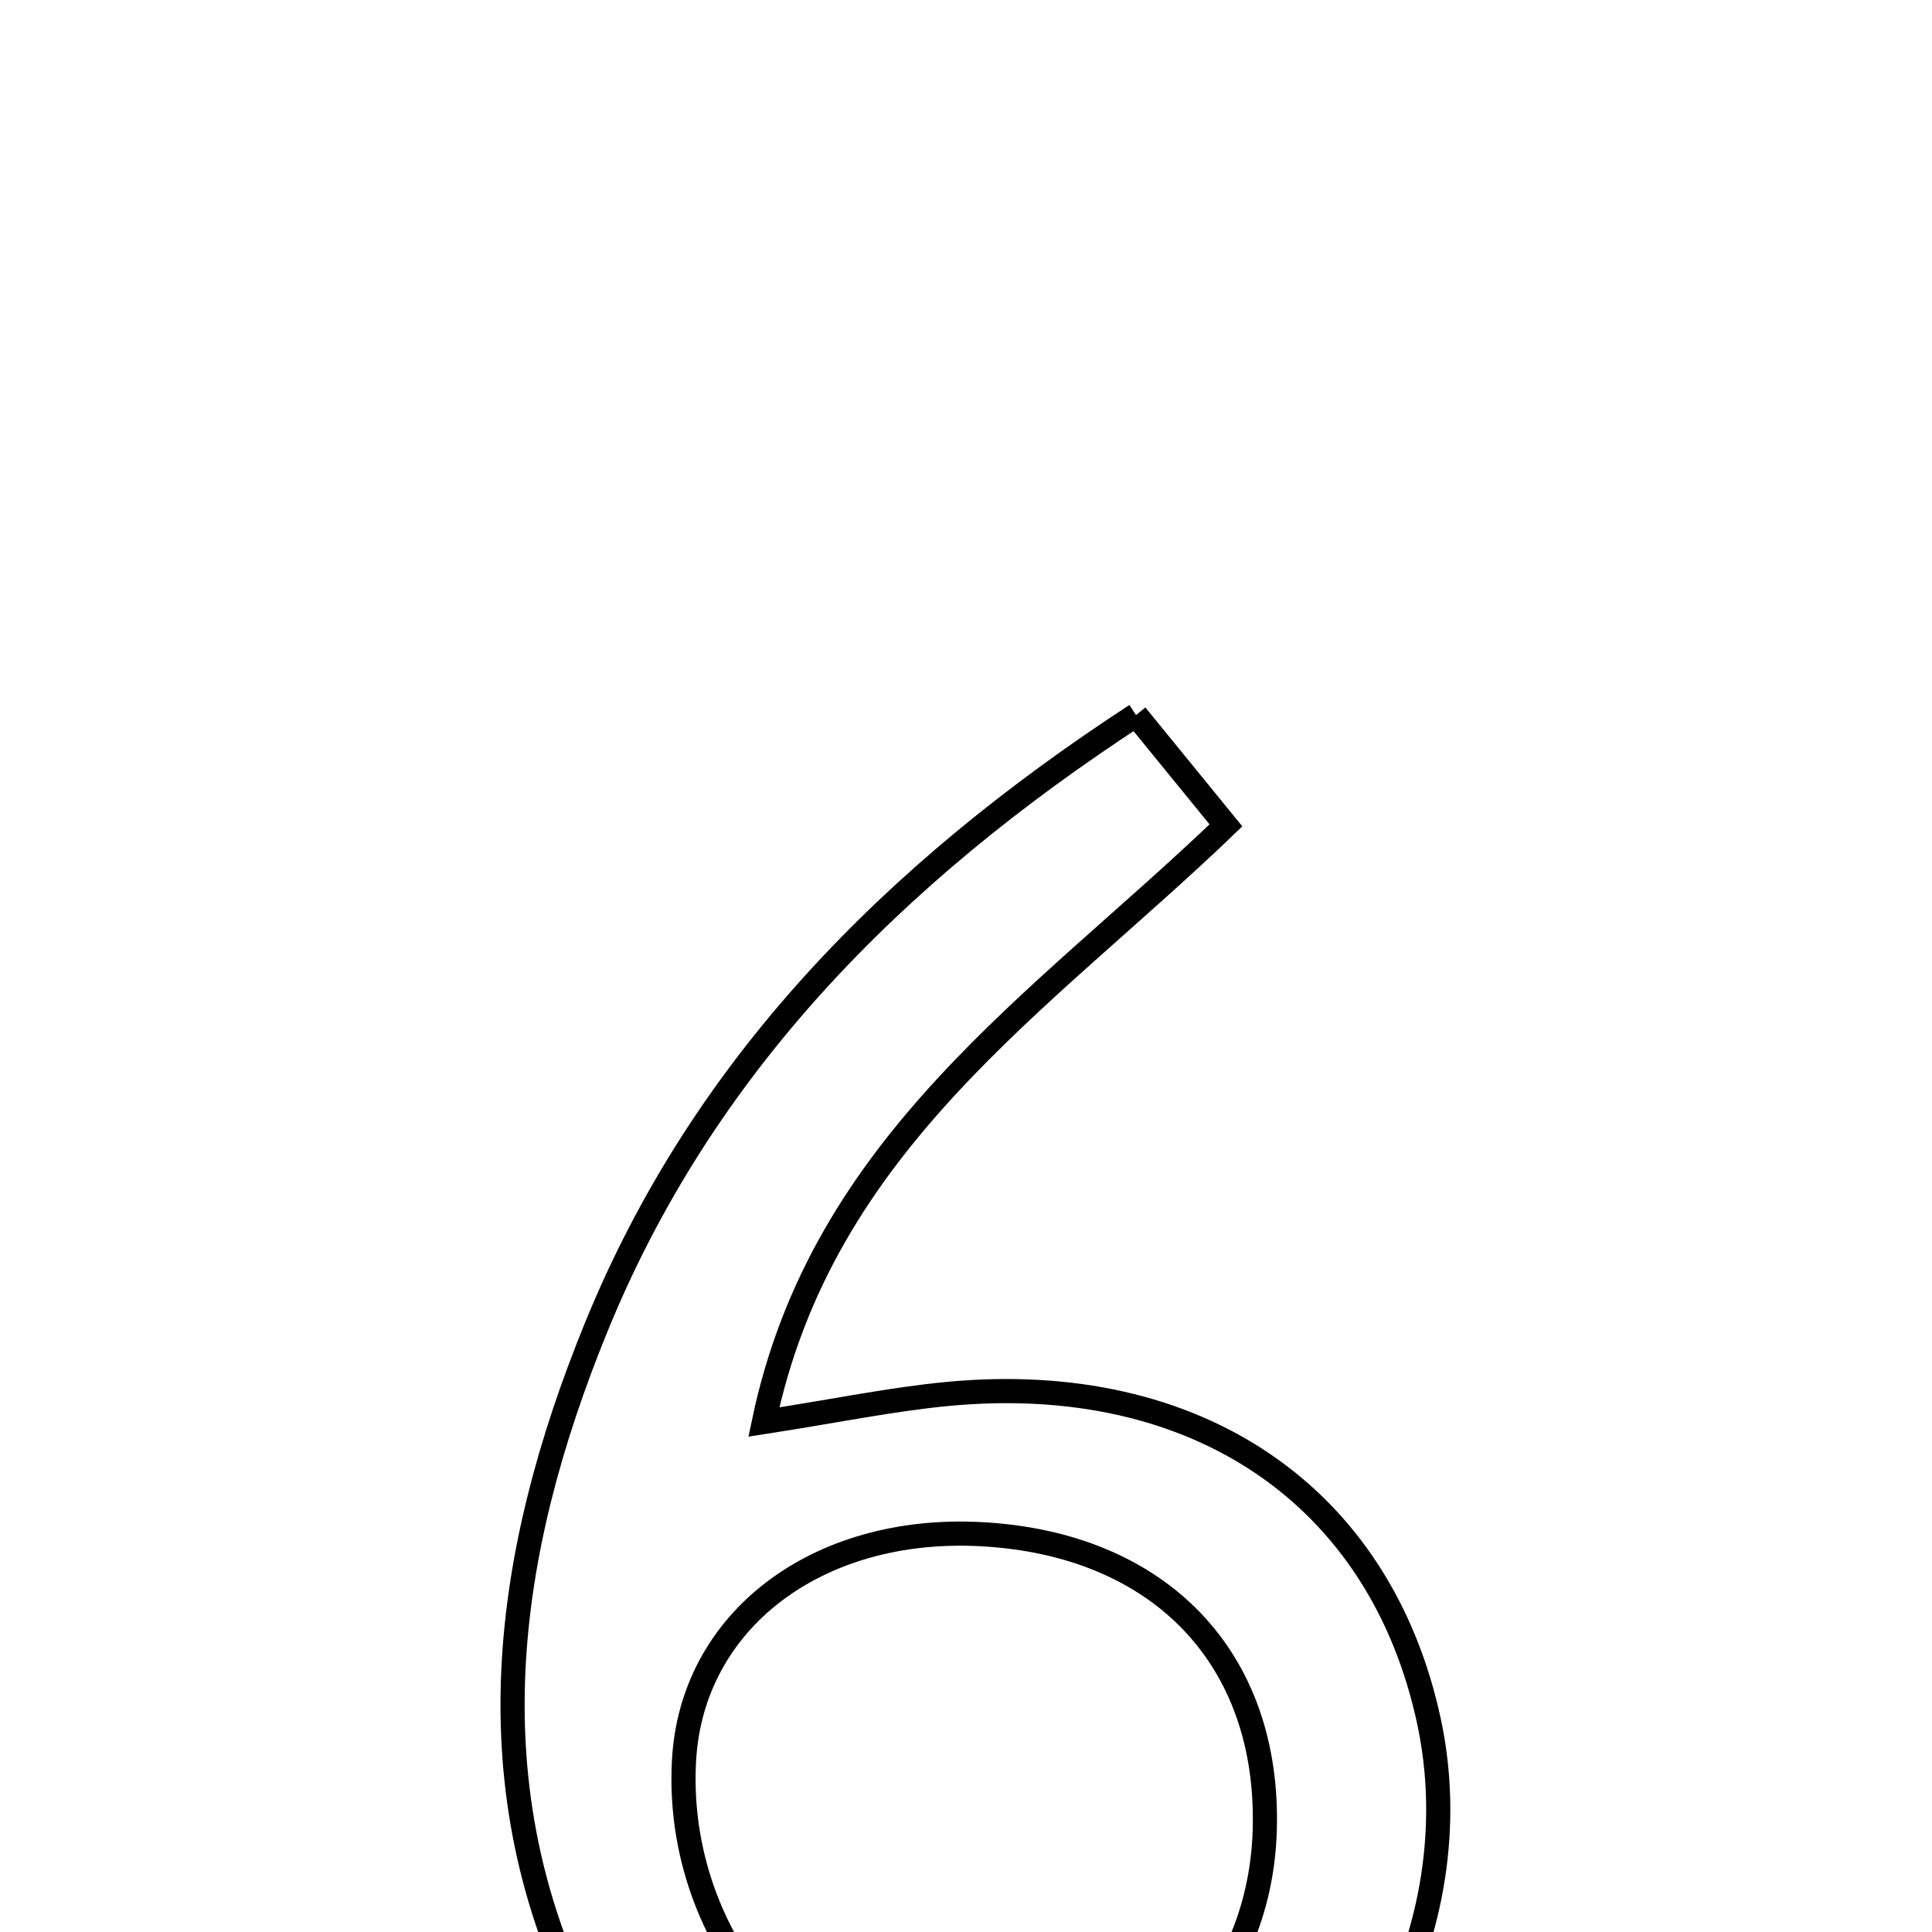 <svg xmlns="http://www.w3.org/2000/svg" viewBox="0.0 0.0 24.0 24.0" height="200px" width="200px"><path fill="none" stroke="black" stroke-width=".3" stroke-opacity="1.0"  filling="0" d="M14.112 8.883 C14.515 9.376 14.836 9.771 15.229 10.253 C12.938 12.455 10.216 14.188 9.489 17.665 C10.379 17.527 11.072 17.383 11.772 17.316 C14.867 17.022 17.147 18.58 17.75 21.377 C18.305 23.948 16.827 26.735 14.405 27.687 C11.719 28.741 8.618 27.632 7.3 25.056 C5.843 22.208 6.262 19.296 7.401 16.5 C8.72 13.258 11.081 10.86 14.112 8.883"></path>
<path fill="none" stroke="black" stroke-width=".3" stroke-opacity="1.0"  filling="0" d="M12.185 19.058 C14.41 19.175 15.777 20.603 15.711 22.742 C15.649 24.736 14.151 26.188 12.199 26.144 C10.088 26.097 8.374 24.119 8.497 21.872 C8.591 20.136 10.145 18.95 12.185 19.058"></path></svg>